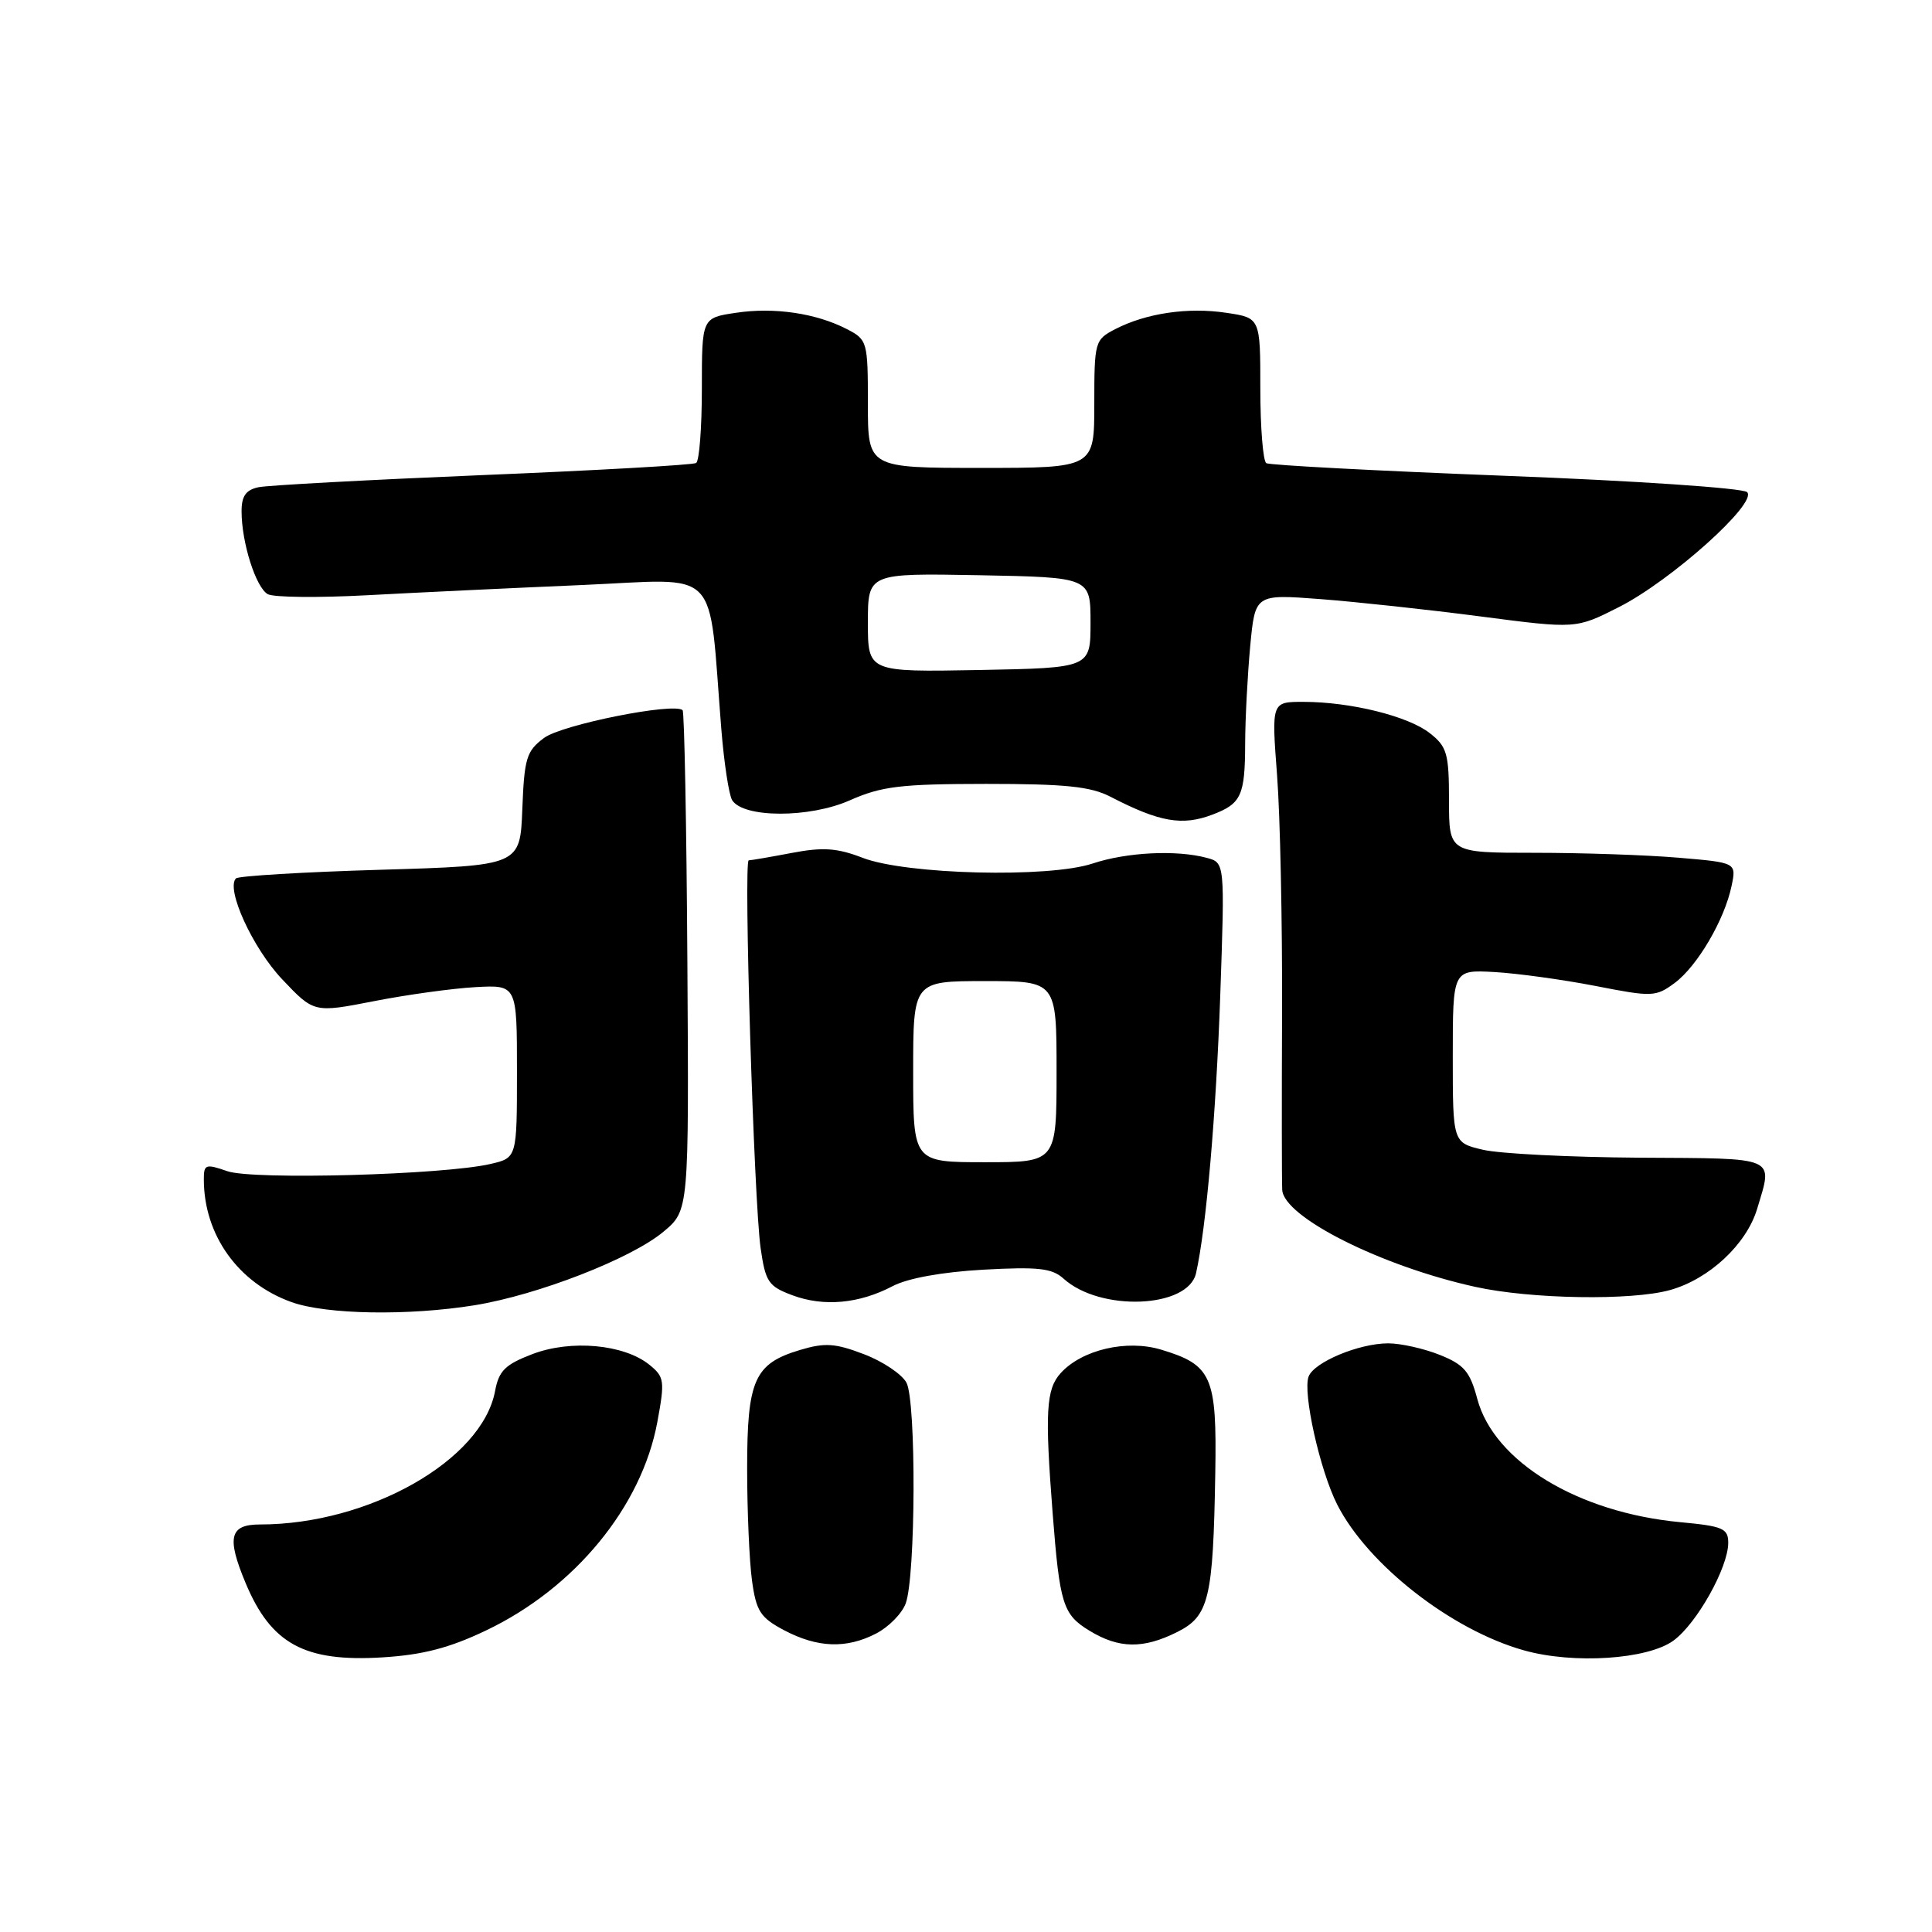 <?xml version="1.0" encoding="UTF-8" standalone="no"?>
<!DOCTYPE svg PUBLIC "-//W3C//DTD SVG 1.1//EN" "http://www.w3.org/Graphics/SVG/1.1/DTD/svg11.dtd" >
<svg xmlns="http://www.w3.org/2000/svg" xmlns:xlink="http://www.w3.org/1999/xlink" version="1.1" viewBox="0 0 256 256">
 <g >
 <path fill="currentColor"
d=" M 64.41 216.04 C 76.16 210.44 85.02 199.65 87.10 188.43 C 88.11 182.96 88.04 182.45 86.05 180.84 C 82.69 178.12 75.65 177.48 70.56 179.42 C 66.94 180.80 66.10 181.63 65.60 184.32 C 63.88 193.49 48.89 202.00 34.45 202.00 C 30.43 202.00 30.01 203.70 32.54 209.75 C 35.92 217.84 40.36 220.25 50.69 219.61 C 56.02 219.28 59.56 218.36 64.41 216.04 Z  M 221.74 217.39 C 224.83 215.14 229.00 207.70 229.00 204.43 C 229.00 202.53 228.29 202.22 222.68 201.70 C 209.09 200.43 197.98 193.69 195.75 185.37 C 194.78 181.73 194.00 180.82 190.78 179.53 C 188.68 178.69 185.60 178.00 183.95 178.00 C 180.08 178.00 174.14 180.48 173.40 182.39 C 172.59 184.52 174.89 194.82 177.18 199.35 C 181.23 207.32 192.32 215.99 201.93 218.68 C 208.50 220.53 218.31 219.89 221.74 217.39 Z  M 116.09 216.45 C 117.74 215.60 119.50 213.82 120.00 212.49 C 121.34 208.99 121.42 185.66 120.11 183.21 C 119.51 182.09 116.98 180.39 114.48 179.44 C 110.67 177.98 109.30 177.89 106.00 178.88 C 99.96 180.69 99.00 182.84 99.00 194.58 C 99.00 200.16 99.29 206.83 99.64 209.41 C 100.20 213.50 100.75 214.34 103.89 216.01 C 108.32 218.35 112.16 218.49 116.09 216.45 Z  M 155.99 216.25 C 160.20 214.14 160.75 211.85 161.03 195.20 C 161.25 182.37 160.59 180.86 153.84 178.83 C 149.27 177.46 143.35 178.85 140.54 181.95 C 138.61 184.08 138.44 187.12 139.48 200.50 C 140.42 212.59 140.84 213.93 144.35 216.07 C 148.26 218.46 151.48 218.51 155.99 216.25 Z  M 62.90 172.95 C 71.27 171.59 83.66 166.77 87.91 163.21 C 91.29 160.39 91.29 160.39 91.08 127.47 C 90.97 109.36 90.68 94.35 90.45 94.11 C 89.37 93.04 74.46 96.01 72.09 97.78 C 69.76 99.51 69.47 100.47 69.21 107.21 C 68.92 114.70 68.92 114.70 50.39 115.25 C 40.20 115.55 31.60 116.07 31.27 116.39 C 29.89 117.77 33.48 125.63 37.38 129.75 C 41.60 134.21 41.60 134.21 49.55 132.66 C 53.92 131.80 59.98 130.97 63.00 130.80 C 68.50 130.50 68.50 130.50 68.50 141.96 C 68.50 153.42 68.50 153.42 65.00 154.23 C 58.77 155.68 33.51 156.37 30.13 155.19 C 27.24 154.19 27.00 154.27 27.01 156.30 C 27.02 163.66 31.58 170.02 38.64 172.54 C 43.27 174.19 54.11 174.37 62.90 172.95 Z  M 118.28 170.42 C 120.28 169.37 124.82 168.55 130.28 168.24 C 137.56 167.84 139.39 168.04 140.92 169.42 C 145.79 173.84 157.43 173.36 158.48 168.71 C 159.83 162.74 161.13 147.77 161.69 131.91 C 162.30 114.31 162.30 114.31 159.90 113.67 C 155.88 112.59 149.30 112.92 144.78 114.42 C 138.96 116.36 120.05 115.89 114.29 113.66 C 110.92 112.36 109.05 112.23 104.90 113.02 C 102.06 113.56 99.49 114.00 99.21 114.00 C 98.51 114.00 99.90 159.25 100.79 165.41 C 101.43 169.87 101.83 170.45 105.00 171.63 C 109.15 173.18 113.85 172.75 118.28 170.42 Z  M 221.28 170.94 C 226.46 169.50 231.42 164.88 232.83 160.18 C 234.93 153.16 235.73 153.51 217.25 153.40 C 208.04 153.34 198.70 152.87 196.50 152.35 C 192.50 151.41 192.50 151.41 192.50 139.96 C 192.50 128.50 192.50 128.50 198.00 128.80 C 201.03 128.97 207.05 129.80 211.39 130.64 C 218.93 132.12 219.39 132.10 221.89 130.26 C 224.90 128.03 228.50 121.90 229.44 117.40 C 230.09 114.30 230.09 114.30 222.40 113.65 C 218.16 113.29 209.59 113.00 203.35 113.00 C 192.00 113.00 192.00 113.00 192.00 106.07 C 192.00 99.84 191.74 98.94 189.46 97.15 C 186.59 94.89 178.96 93.00 172.69 93.00 C 168.48 93.00 168.48 93.00 169.22 102.75 C 169.63 108.11 169.92 122.17 169.88 134.00 C 169.83 145.82 169.84 156.47 169.90 157.65 C 170.07 161.26 183.04 167.78 195.50 170.52 C 202.85 172.14 216.18 172.36 221.28 170.94 Z  M 160.66 107.94 C 164.48 106.49 164.97 105.43 164.99 98.50 C 165.00 95.20 165.31 89.40 165.66 85.61 C 166.31 78.73 166.31 78.73 174.91 79.38 C 179.63 79.74 189.20 80.77 196.16 81.68 C 208.82 83.33 208.82 83.33 214.50 80.45 C 221.43 76.95 232.95 66.62 231.50 65.21 C 230.95 64.67 216.57 63.70 199.54 63.05 C 182.51 62.39 168.22 61.64 167.79 61.37 C 167.36 61.10 167.00 56.66 167.00 51.50 C 167.00 42.12 167.00 42.12 162.51 41.45 C 157.41 40.68 151.87 41.50 147.78 43.61 C 145.07 45.01 145.00 45.27 145.00 53.53 C 145.00 62.00 145.00 62.00 130.00 62.00 C 115.00 62.00 115.00 62.00 115.00 53.53 C 115.00 45.27 114.93 45.01 112.22 43.61 C 108.13 41.50 102.59 40.68 97.49 41.45 C 93.00 42.12 93.00 42.12 93.00 51.50 C 93.00 56.66 92.66 61.09 92.24 61.35 C 91.82 61.61 79.10 62.33 63.99 62.95 C 48.87 63.58 35.49 64.30 34.25 64.56 C 32.58 64.91 32.00 65.74 32.01 67.77 C 32.01 71.89 33.90 77.84 35.48 78.73 C 36.25 79.16 42.19 79.22 48.69 78.87 C 55.18 78.52 67.97 77.91 77.11 77.52 C 95.77 76.71 93.82 74.69 95.58 96.63 C 95.94 101.11 96.59 105.33 97.01 106.02 C 98.48 108.40 107.26 108.42 112.60 106.05 C 116.82 104.18 119.33 103.88 130.67 103.87 C 141.17 103.87 144.51 104.21 147.16 105.58 C 153.65 108.94 156.66 109.46 160.66 107.94 Z  M 121.00 142.00 C 121.00 130.00 121.00 130.00 130.50 130.00 C 140.00 130.00 140.00 130.00 140.00 142.00 C 140.00 154.00 140.00 154.00 130.50 154.00 C 121.00 154.00 121.00 154.00 121.00 142.00 Z  M 115.00 82.50 C 115.00 75.95 115.00 75.95 129.75 76.22 C 144.50 76.50 144.50 76.50 144.50 82.50 C 144.50 88.50 144.50 88.50 129.75 88.78 C 115.00 89.05 115.00 89.05 115.00 82.50 Z "/>
</g>
</svg>